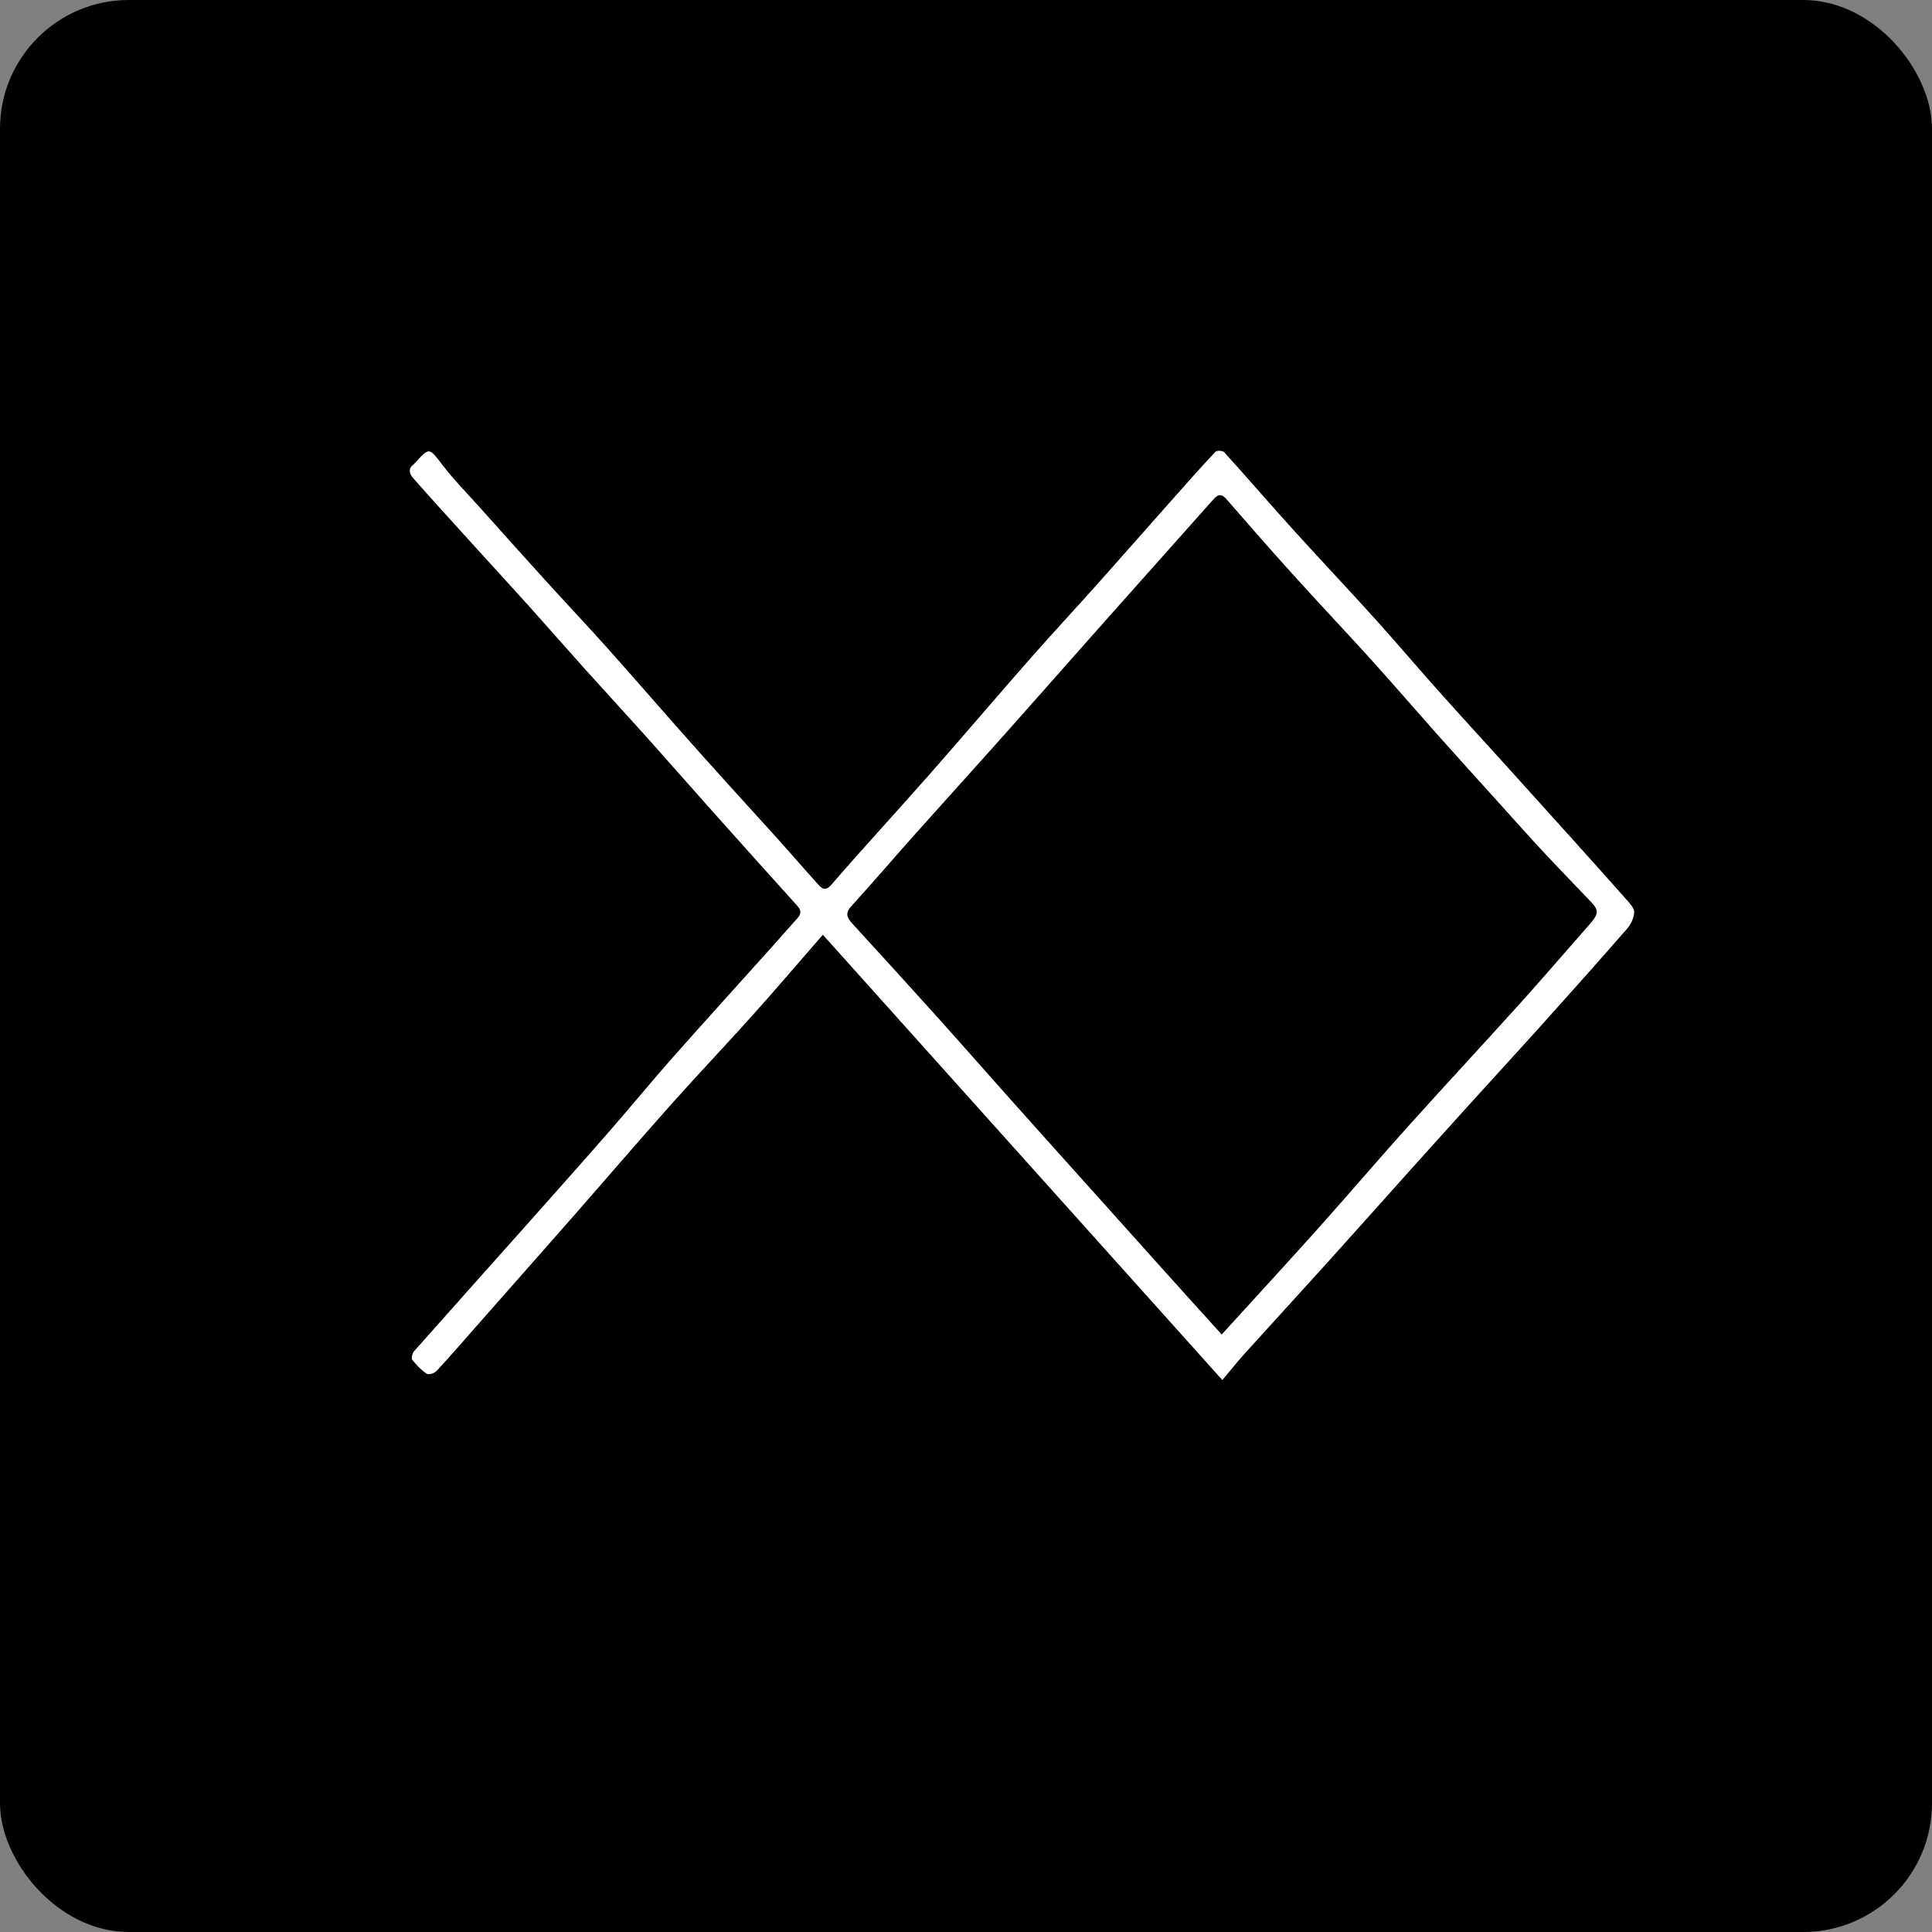 <svg width="60" height="60" viewBox="0 0 60 60" fill="none" xmlns="http://www.w3.org/2000/svg">
<rect x="0" y="0" width="60" height="60" fill="#808080" stroke="none"/>
<rect width="60" height="60" rx="4" fill="black"/>
<path d="M37.96 42.858C33.828 38.251 29.706 33.657 25.554 29.029C24.828 29.863 24.116 30.699 23.386 31.514C22.552 32.445 21.69 33.348 20.859 34.281C19.842 35.422 18.845 36.586 17.837 37.736C16.841 38.87 15.841 39.999 14.845 41.13C14.418 41.614 13.997 42.104 13.56 42.575C13.492 42.648 13.319 42.705 13.253 42.662C13.082 42.552 12.934 42.392 12.801 42.227C12.769 42.187 12.804 42.026 12.853 41.971C13.993 40.682 15.143 39.401 16.287 38.115C17.174 37.117 18.063 36.12 18.943 35.113C19.586 34.377 20.207 33.617 20.853 32.886C21.884 31.72 22.928 30.572 23.966 29.415C24.235 29.116 24.497 28.812 24.766 28.515C24.888 28.38 24.888 28.27 24.76 28.13C23.899 27.178 23.043 26.221 22.187 25.264C21.466 24.456 20.753 23.642 20.031 22.835C19.411 22.144 18.782 21.464 18.162 20.774C17.598 20.147 17.045 19.511 16.482 18.884C15.861 18.194 15.232 17.511 14.609 16.824C14.009 16.163 13.408 15.504 12.818 14.833C12.73 14.732 12.663 14.565 12.826 14.438C12.849 14.419 12.87 14.398 12.89 14.376C13.343 13.879 13.324 13.896 13.753 14.455C14.097 14.903 14.493 15.305 14.868 15.723C15.554 16.489 16.24 17.255 16.931 18.017C17.561 18.711 18.204 19.391 18.83 20.09C19.551 20.894 20.259 21.715 20.976 22.525C21.522 23.143 22.073 23.758 22.626 24.37C23.145 24.947 23.672 25.517 24.19 26.094C24.589 26.538 24.978 26.991 25.377 27.432C25.506 27.574 25.612 27.715 25.826 27.467C26.819 26.32 27.846 25.209 28.848 24.071C29.895 22.883 30.923 21.673 31.968 20.483C32.673 19.682 33.4 18.901 34.111 18.104C34.891 17.231 35.663 16.35 36.44 15.476C36.871 14.99 37.301 14.502 37.745 14.032C37.793 13.982 37.972 13.992 38.023 14.048C38.738 14.838 39.436 15.649 40.152 16.44C40.985 17.361 41.837 18.26 42.67 19.182C43.34 19.925 43.99 20.691 44.656 21.438C45.373 22.241 46.099 23.032 46.821 23.829C47.493 24.573 48.165 25.319 48.837 26.065C49.397 26.689 49.96 27.312 50.515 27.942C50.616 28.057 50.757 28.207 50.752 28.333C50.744 28.508 50.645 28.709 50.531 28.841C49.694 29.802 48.848 30.751 47.998 31.697C47.186 32.601 46.366 33.492 45.551 34.392C44.957 35.047 44.365 35.707 43.772 36.366C42.912 37.325 42.056 38.287 41.193 39.243C40.346 40.182 39.489 41.113 38.642 42.051C38.413 42.306 38.2 42.575 37.96 42.858ZM37.941 41.444C38.958 40.326 39.951 39.249 40.929 38.158C41.87 37.107 42.787 36.029 43.731 34.98C44.883 33.697 46.055 32.439 47.21 31.159C47.938 30.35 48.649 29.521 49.37 28.702C49.647 28.387 49.658 28.27 49.413 28.012C48.913 27.487 48.407 26.967 47.912 26.436C47.484 25.977 47.066 25.506 46.645 25.039C45.99 24.314 45.334 23.591 44.683 22.861C43.981 22.072 43.29 21.271 42.582 20.486C41.786 19.606 40.97 18.747 40.175 17.866C39.475 17.092 38.785 16.304 38.099 15.513C37.944 15.334 37.838 15.335 37.683 15.508C36.623 16.704 35.557 17.892 34.497 19.086C33.411 20.307 32.331 21.536 31.244 22.757C30.316 23.799 29.378 24.831 28.449 25.872C27.777 26.625 27.121 27.394 26.442 28.138C26.239 28.362 26.303 28.5 26.468 28.681C27.365 29.662 28.26 30.642 29.149 31.631C29.9 32.466 30.64 33.314 31.389 34.151C32.15 35.004 32.916 35.855 33.679 36.706C34.481 37.6 35.282 38.495 36.085 39.388C36.698 40.071 37.312 40.749 37.941 41.444Z" fill="white"/>
</svg>
